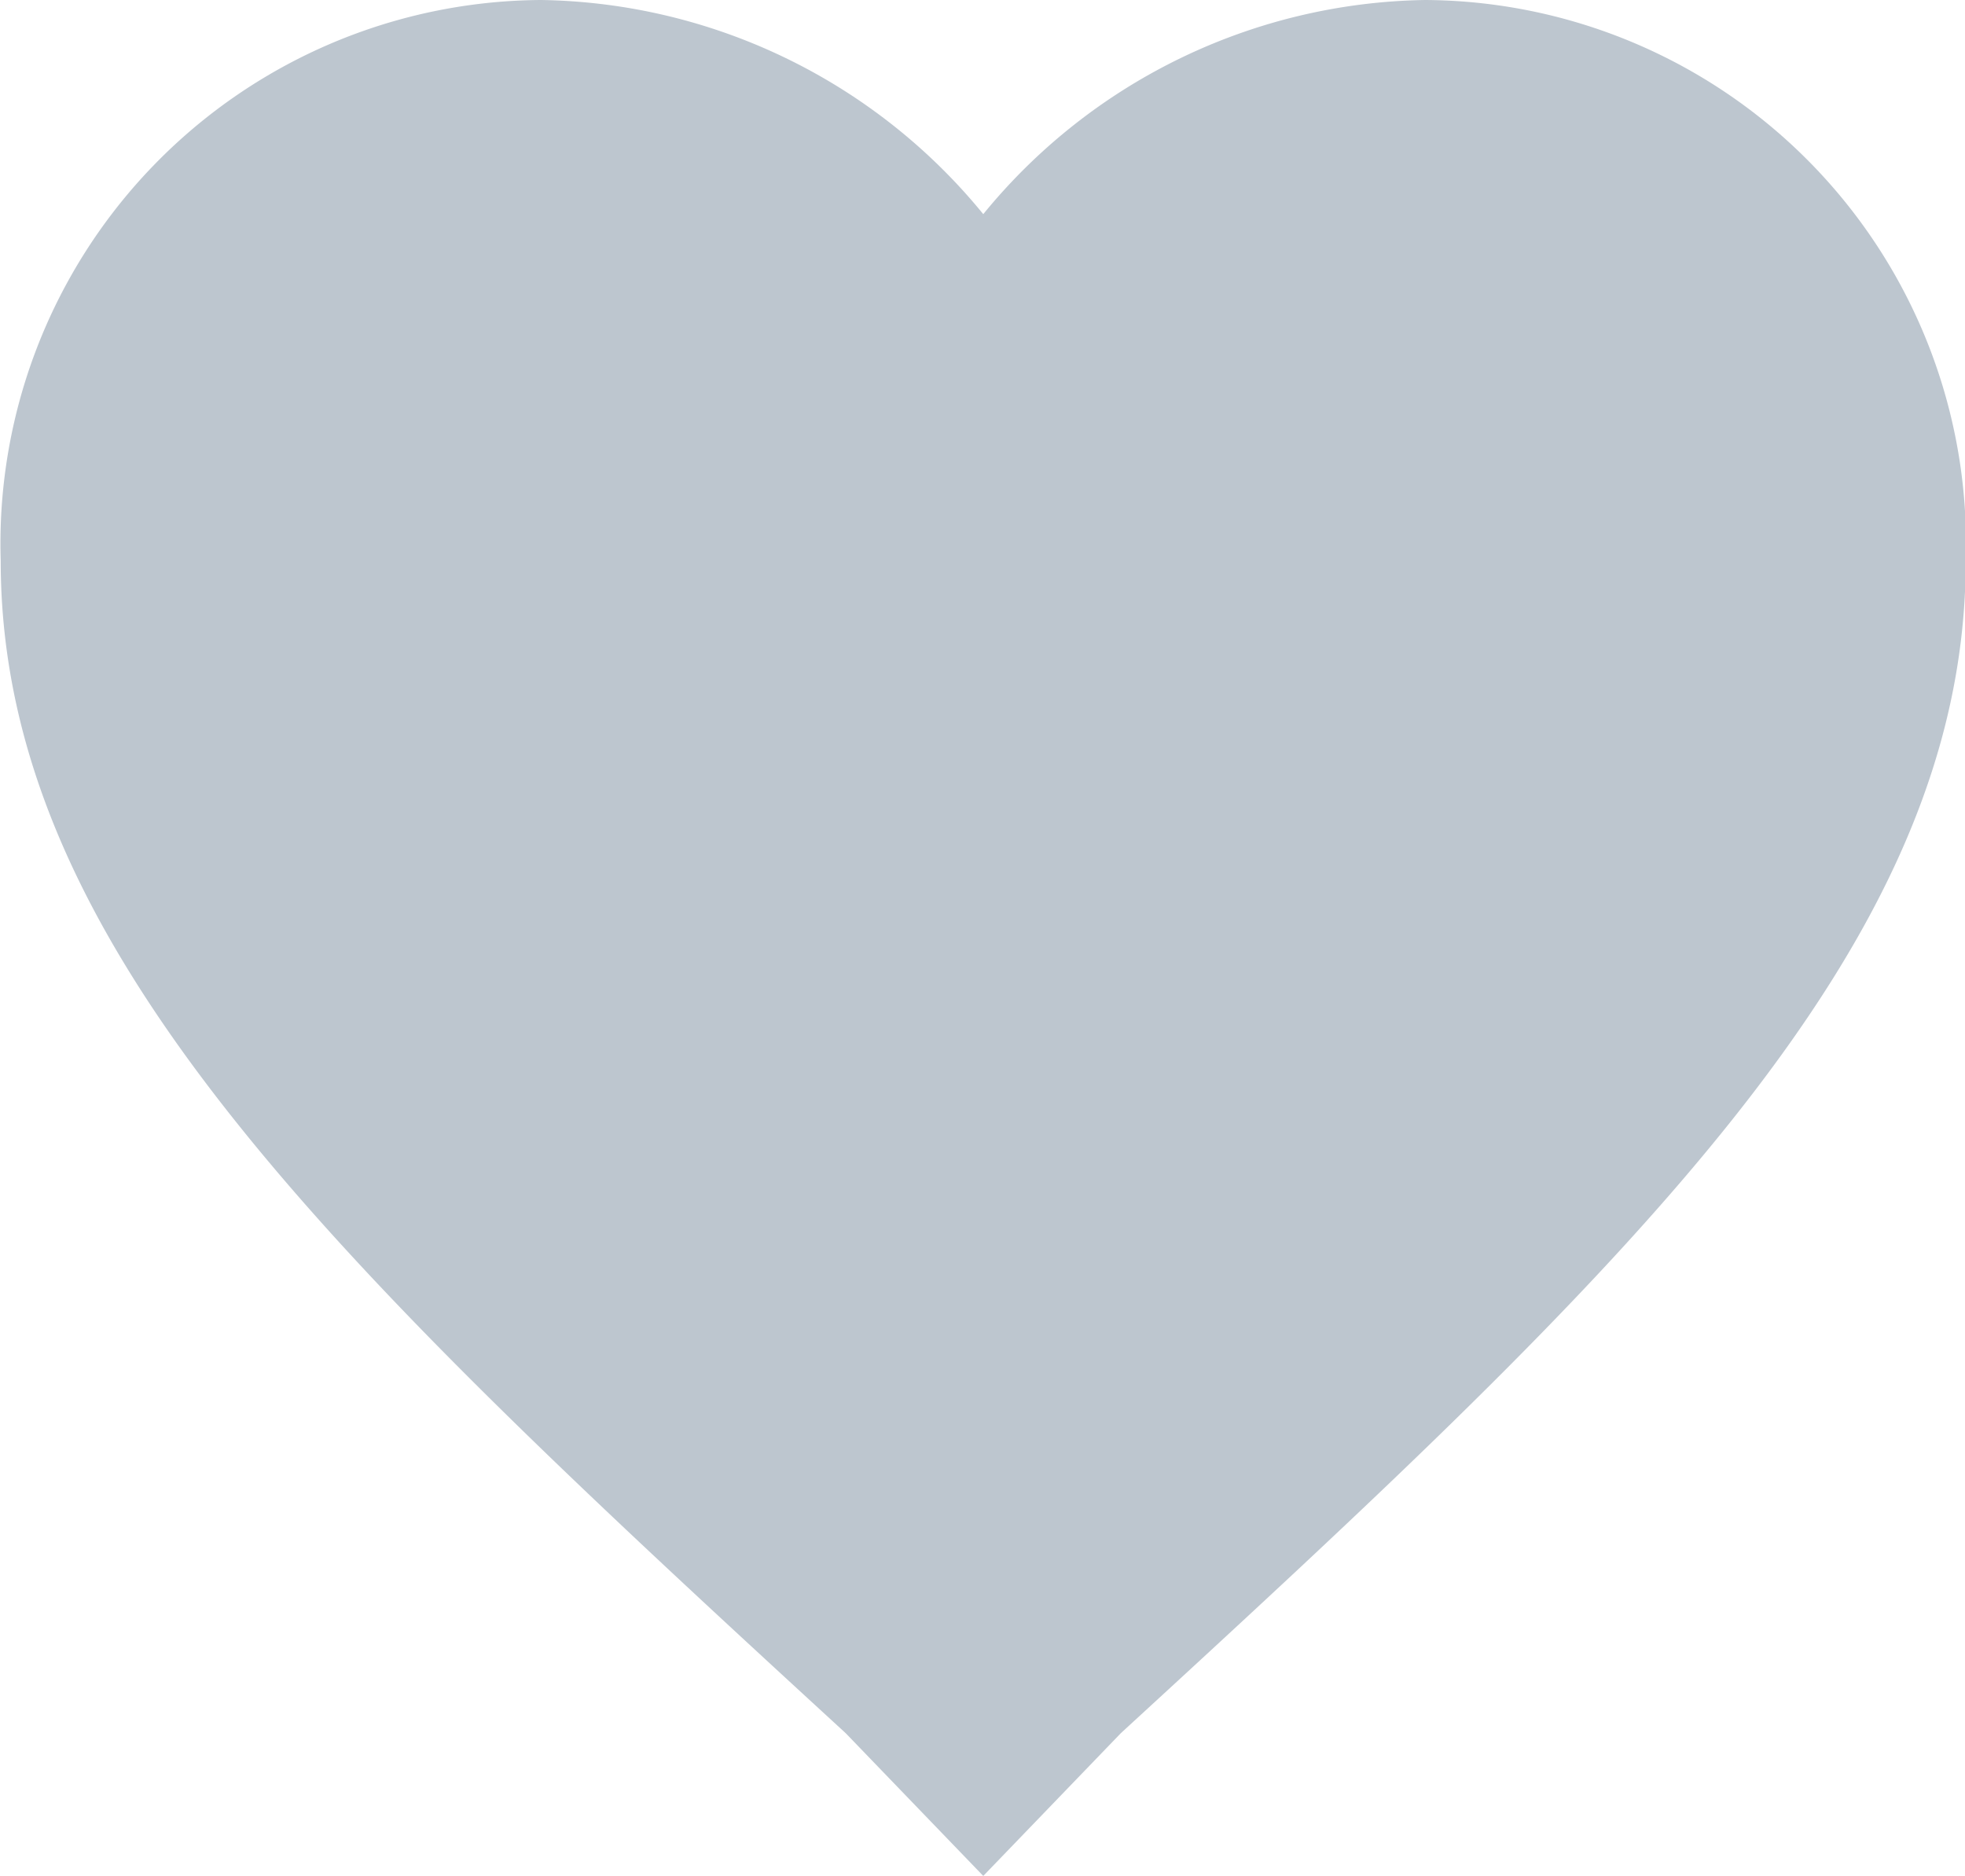 <svg xmlns="http://www.w3.org/2000/svg" width="16.625" height="15.875" viewBox="0 0 16.625 15.875">
  <defs>
    <style>
      .cls-1 {
        fill: #bdc6cf;
        fill-rule: evenodd;
      }
    </style>
  </defs>
  <path id="ico_favourite" class="cls-1" d="M130.1,367.436l-1.164-1.208c-4.322-3.968-7.149-6.642-7.149-9.92a4.6,4.6,0,0,1,4.572-4.745,4.924,4.924,0,0,1,3.741,1.812,4.921,4.921,0,0,1,3.74-1.812,4.6,4.6,0,0,1,4.572,4.745c0,3.278-2.826,5.952-7.148,9.92Z" transform="translate(-121.781 -351.563)"/>
</svg>
